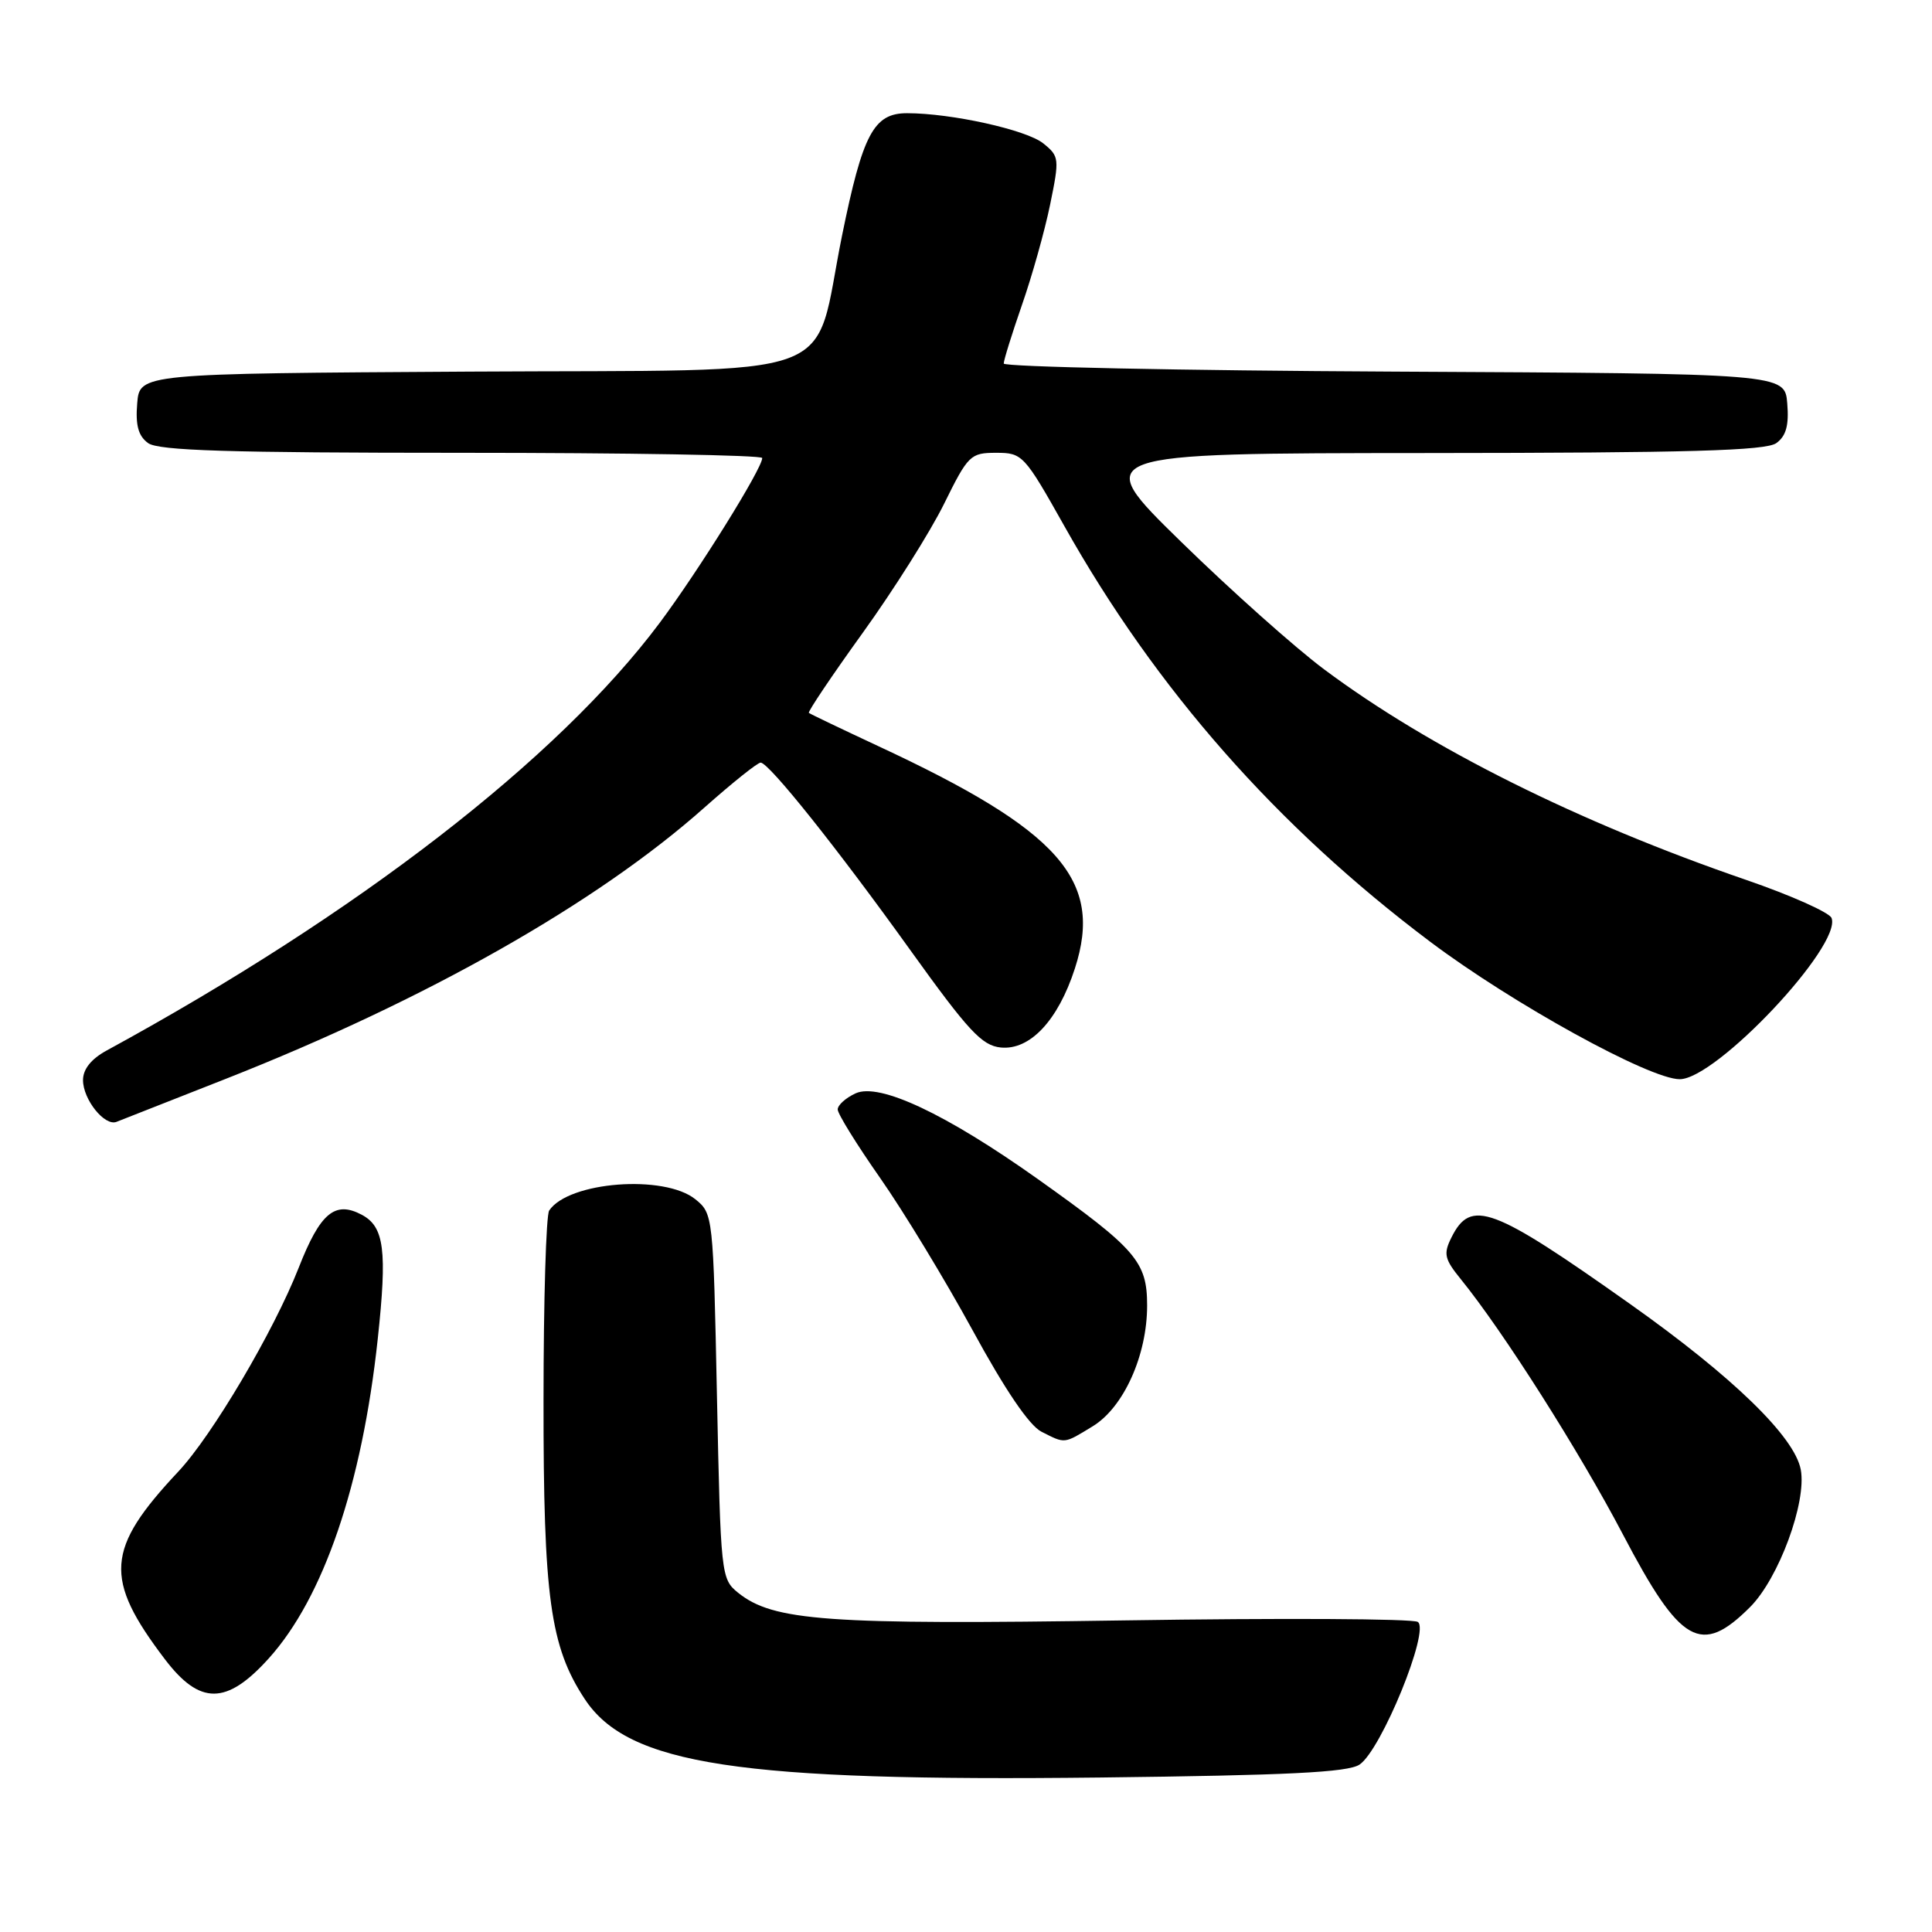 <?xml version="1.0" encoding="UTF-8" standalone="no"?>
<!DOCTYPE svg PUBLIC "-//W3C//DTD SVG 1.1//EN" "http://www.w3.org/Graphics/SVG/1.1/DTD/svg11.dtd" >
<svg xmlns="http://www.w3.org/2000/svg" xmlns:xlink="http://www.w3.org/1999/xlink" version="1.1" viewBox="0 0 256 256">
 <g >
 <path fill="currentColor"
d=" M 180.14 233.82 C 183.02 231.91 189.53 215.95 187.86 214.91 C 187.16 214.48 169.70 214.39 149.05 214.71 C 109.53 215.31 102.45 214.80 97.78 211.03 C 95.55 209.22 95.49 208.68 95.00 185.00 C 94.51 161.07 94.48 160.80 92.14 158.91 C 88.03 155.59 75.33 156.56 72.77 160.40 C 72.36 161.00 72.02 172.32 72.02 185.54 C 72.00 211.64 72.90 218.18 77.48 225.13 C 83.22 233.85 97.87 236.08 145.81 235.53 C 170.63 235.24 178.60 234.85 180.14 233.82 Z  M 35.60 219.76 C 42.86 211.72 47.97 196.76 50.05 177.45 C 51.32 165.68 50.92 162.56 47.95 160.97 C 44.39 159.07 42.43 160.70 39.58 167.98 C 36.28 176.39 28.12 190.21 23.62 195.00 C 14.00 205.25 13.72 209.16 21.85 219.86 C 26.49 225.96 30.02 225.94 35.60 219.76 Z  M 231.90 212.94 C 235.69 209.15 239.42 199.04 238.61 194.73 C 237.79 190.37 229.59 182.41 216.00 172.79 C 197.71 159.84 194.90 158.79 192.32 163.98 C 191.24 166.14 191.40 166.83 193.55 169.48 C 199.18 176.41 209.25 192.28 215.05 203.33 C 222.69 217.90 225.40 219.44 231.90 212.94 Z  M 144.79 188.99 C 148.89 186.49 152.00 179.59 152.00 172.99 C 152.00 167.17 150.55 165.50 137.50 156.22 C 125.33 147.58 116.53 143.44 113.38 144.87 C 112.07 145.47 111.00 146.43 111.00 147.01 C 111.00 147.59 113.53 151.67 116.61 156.07 C 119.70 160.48 125.21 169.56 128.87 176.26 C 133.18 184.17 136.38 188.89 138.00 189.71 C 141.18 191.32 140.92 191.35 144.79 188.99 Z  M 30.00 142.92 C 56.45 132.50 79.11 119.65 93.30 107.04 C 97.04 103.72 100.41 101.02 100.80 101.05 C 101.95 101.14 110.91 112.36 120.58 125.84 C 128.31 136.61 130.10 138.54 132.60 138.80 C 136.47 139.19 140.20 135.22 142.43 128.32 C 146.23 116.61 140.41 110.04 116.30 98.83 C 111.46 96.57 107.36 94.61 107.18 94.46 C 107.01 94.32 110.22 89.54 114.32 83.85 C 118.42 78.16 123.27 70.46 125.10 66.75 C 128.28 60.30 128.59 60.00 132.00 60.00 C 135.48 60.00 135.72 60.26 141.04 69.72 C 153.19 91.34 169.18 109.50 189.50 124.78 C 200.42 132.99 218.60 143.01 222.57 143.00 C 227.41 143.00 244.09 125.29 242.69 121.64 C 242.41 120.91 237.30 118.63 231.34 116.58 C 209.14 108.95 189.43 99.12 175.45 88.69 C 171.63 85.84 163.10 78.24 156.50 71.79 C 144.50 60.06 144.50 60.06 189.06 60.03 C 223.82 60.01 234.01 59.72 235.38 58.71 C 236.67 57.77 237.06 56.35 236.82 53.46 C 236.50 49.50 236.50 49.50 184.75 49.24 C 156.29 49.10 133.00 48.61 133.00 48.17 C 133.00 47.72 134.09 44.23 135.41 40.42 C 136.74 36.62 138.42 30.64 139.14 27.14 C 140.40 21.00 140.37 20.72 138.24 19.00 C 136.03 17.21 126.07 15.00 120.19 15.00 C 115.77 15.00 114.32 17.74 111.58 31.19 C 107.59 50.87 112.88 48.94 62.23 49.24 C 18.50 49.50 18.50 49.50 18.18 53.46 C 17.94 56.35 18.33 57.77 19.62 58.71 C 20.99 59.71 30.27 60.00 61.19 60.00 C 83.09 60.00 101.00 60.31 101.00 60.69 C 101.00 62.08 92.53 75.68 87.39 82.56 C 73.92 100.57 47.43 121.05 14.13 139.20 C 12.08 140.32 11.00 141.67 11.00 143.12 C 11.00 145.69 13.87 149.27 15.44 148.65 C 16.02 148.43 22.57 145.84 30.00 142.92 Z "/>
</g>
</svg>